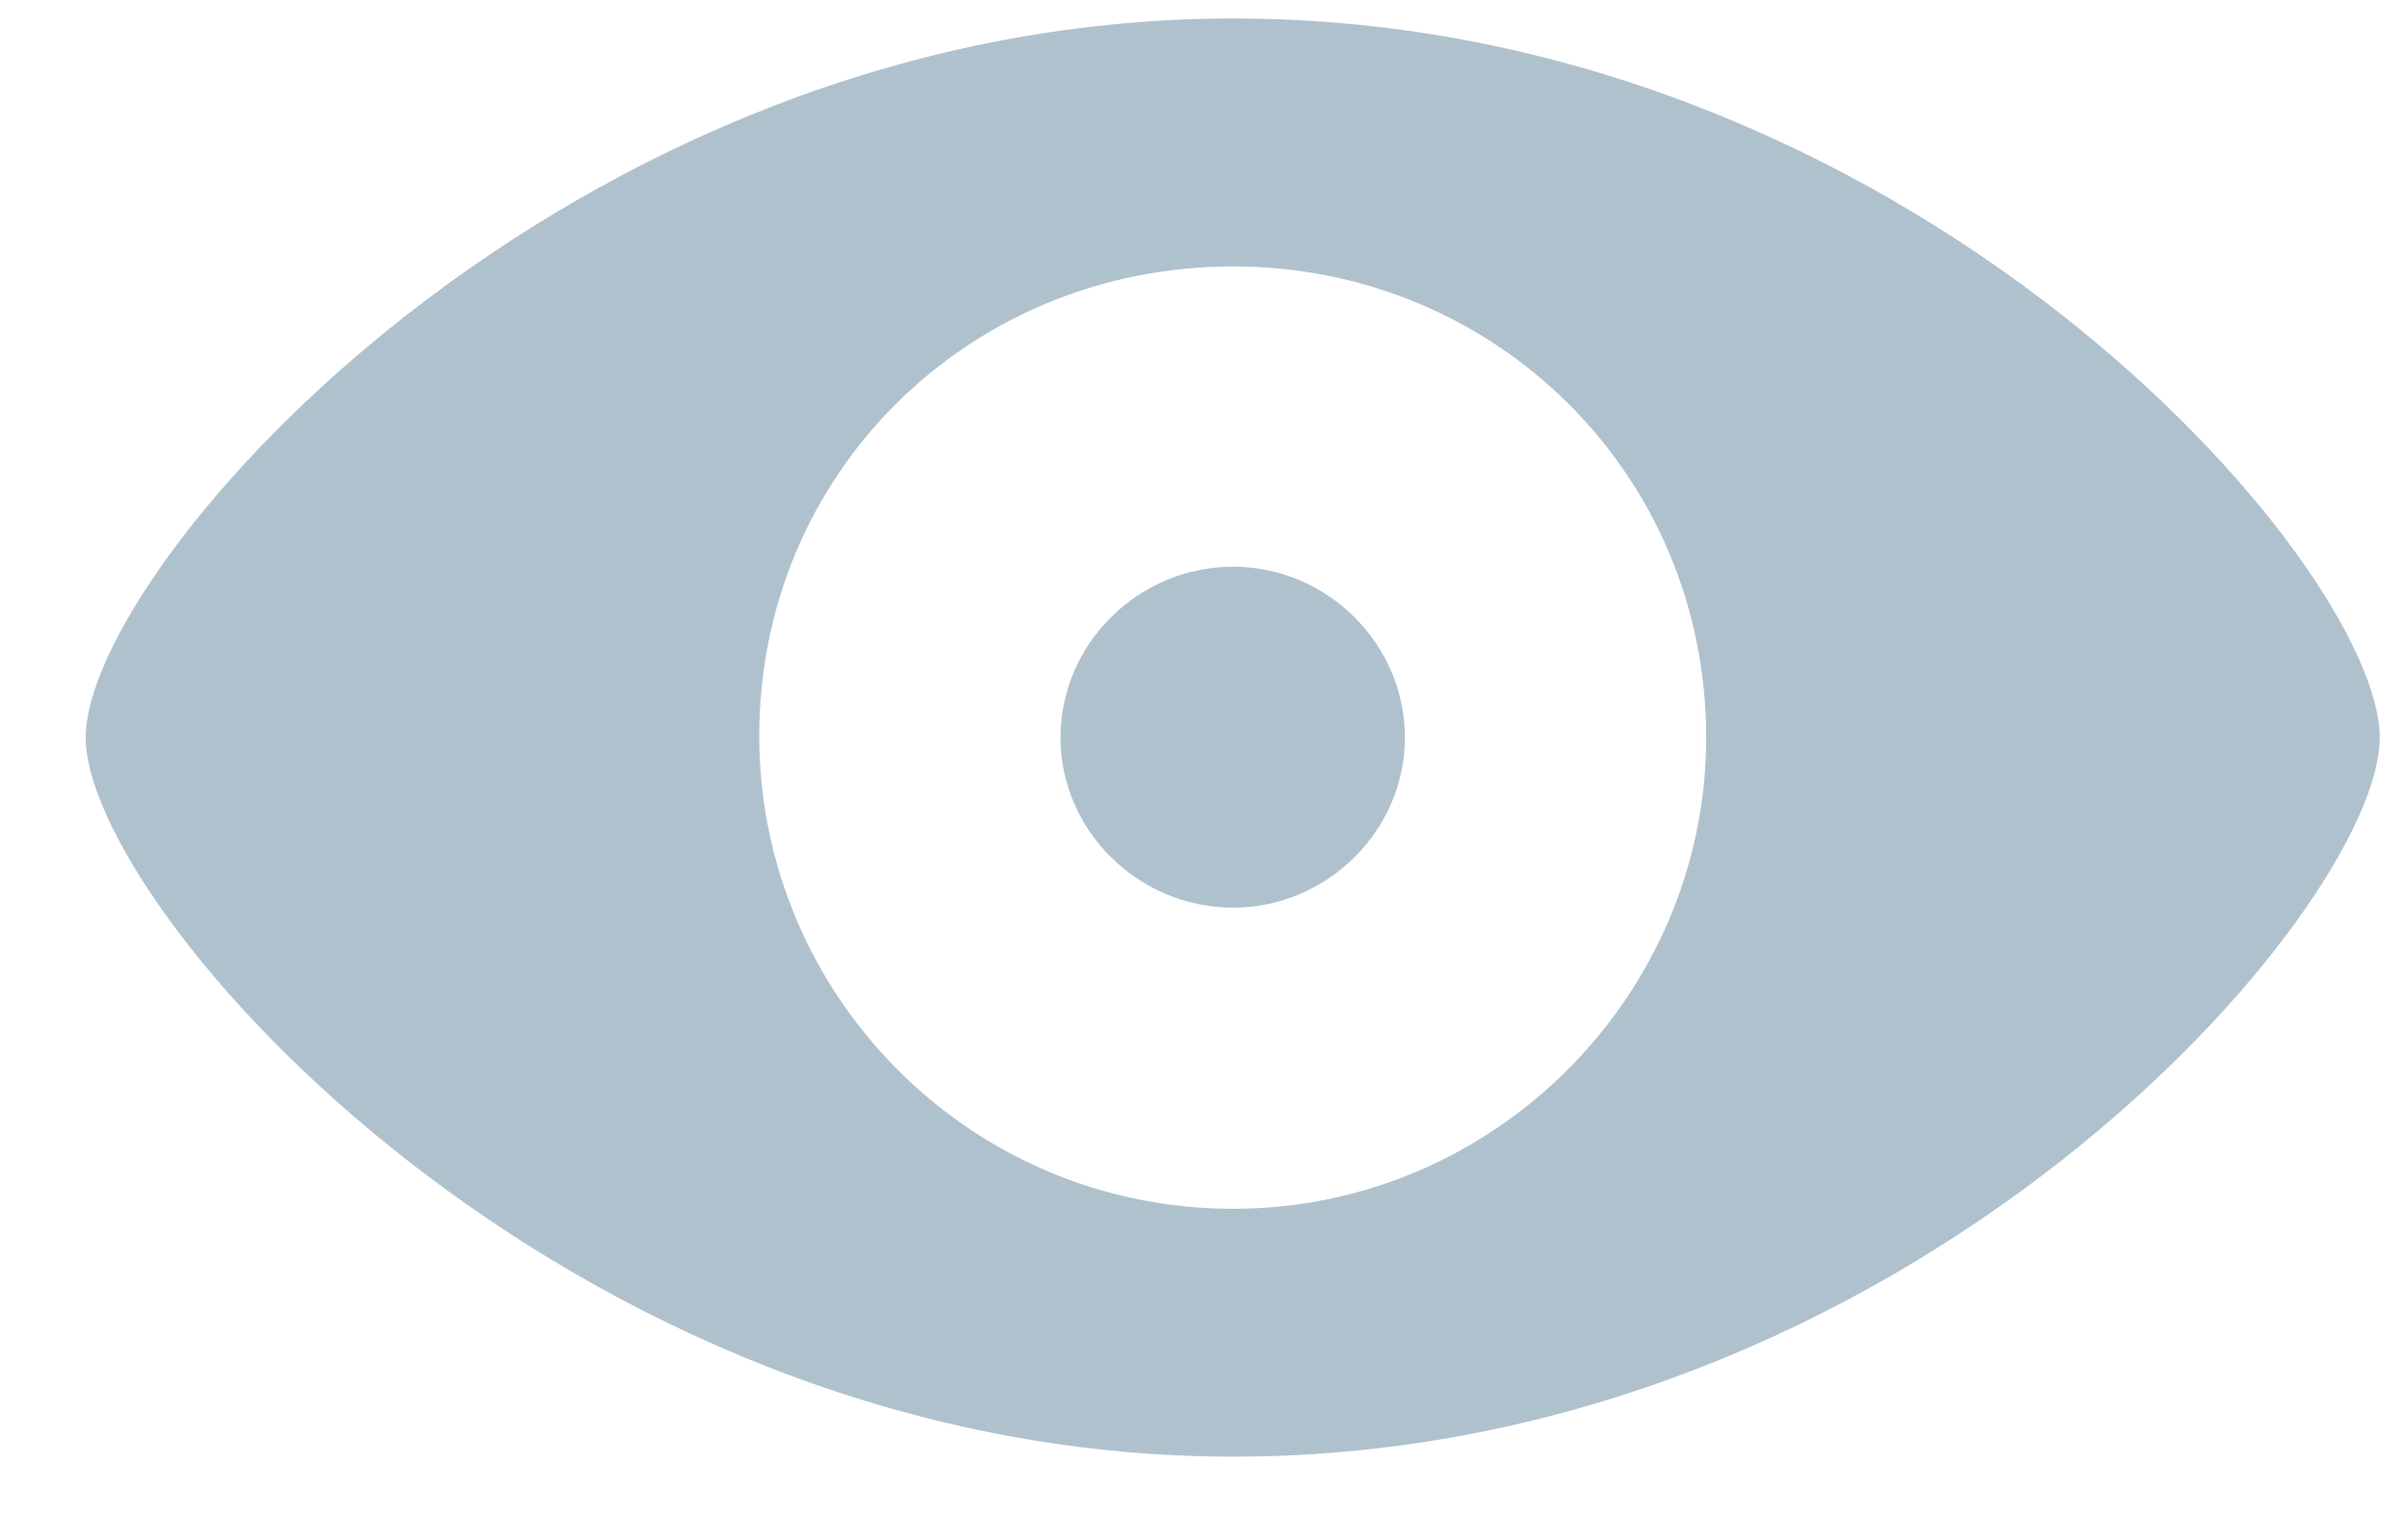 <svg width="25" height="16" viewBox="0 0 25 16" fill="none" xmlns="http://www.w3.org/2000/svg">
<path d="M12.808 15.134C19.848 15.134 24.717 9.438 24.717 7.663C24.717 5.879 19.839 0.192 12.808 0.192C5.855 0.192 0.89 5.879 0.89 7.663C0.89 9.438 5.855 15.134 12.808 15.134ZM12.808 12.559C10.065 12.559 7.895 10.335 7.886 7.663C7.877 4.921 10.065 2.768 12.808 2.768C15.523 2.768 17.721 4.921 17.721 7.663C17.721 10.335 15.523 12.559 12.808 12.559ZM12.808 9.43C13.783 9.43 14.592 8.63 14.592 7.663C14.592 6.688 13.783 5.888 12.808 5.888C11.823 5.888 11.015 6.688 11.015 7.663C11.015 8.63 11.823 9.43 12.808 9.43Z" fill="#B0C1CE"/>
</svg>
